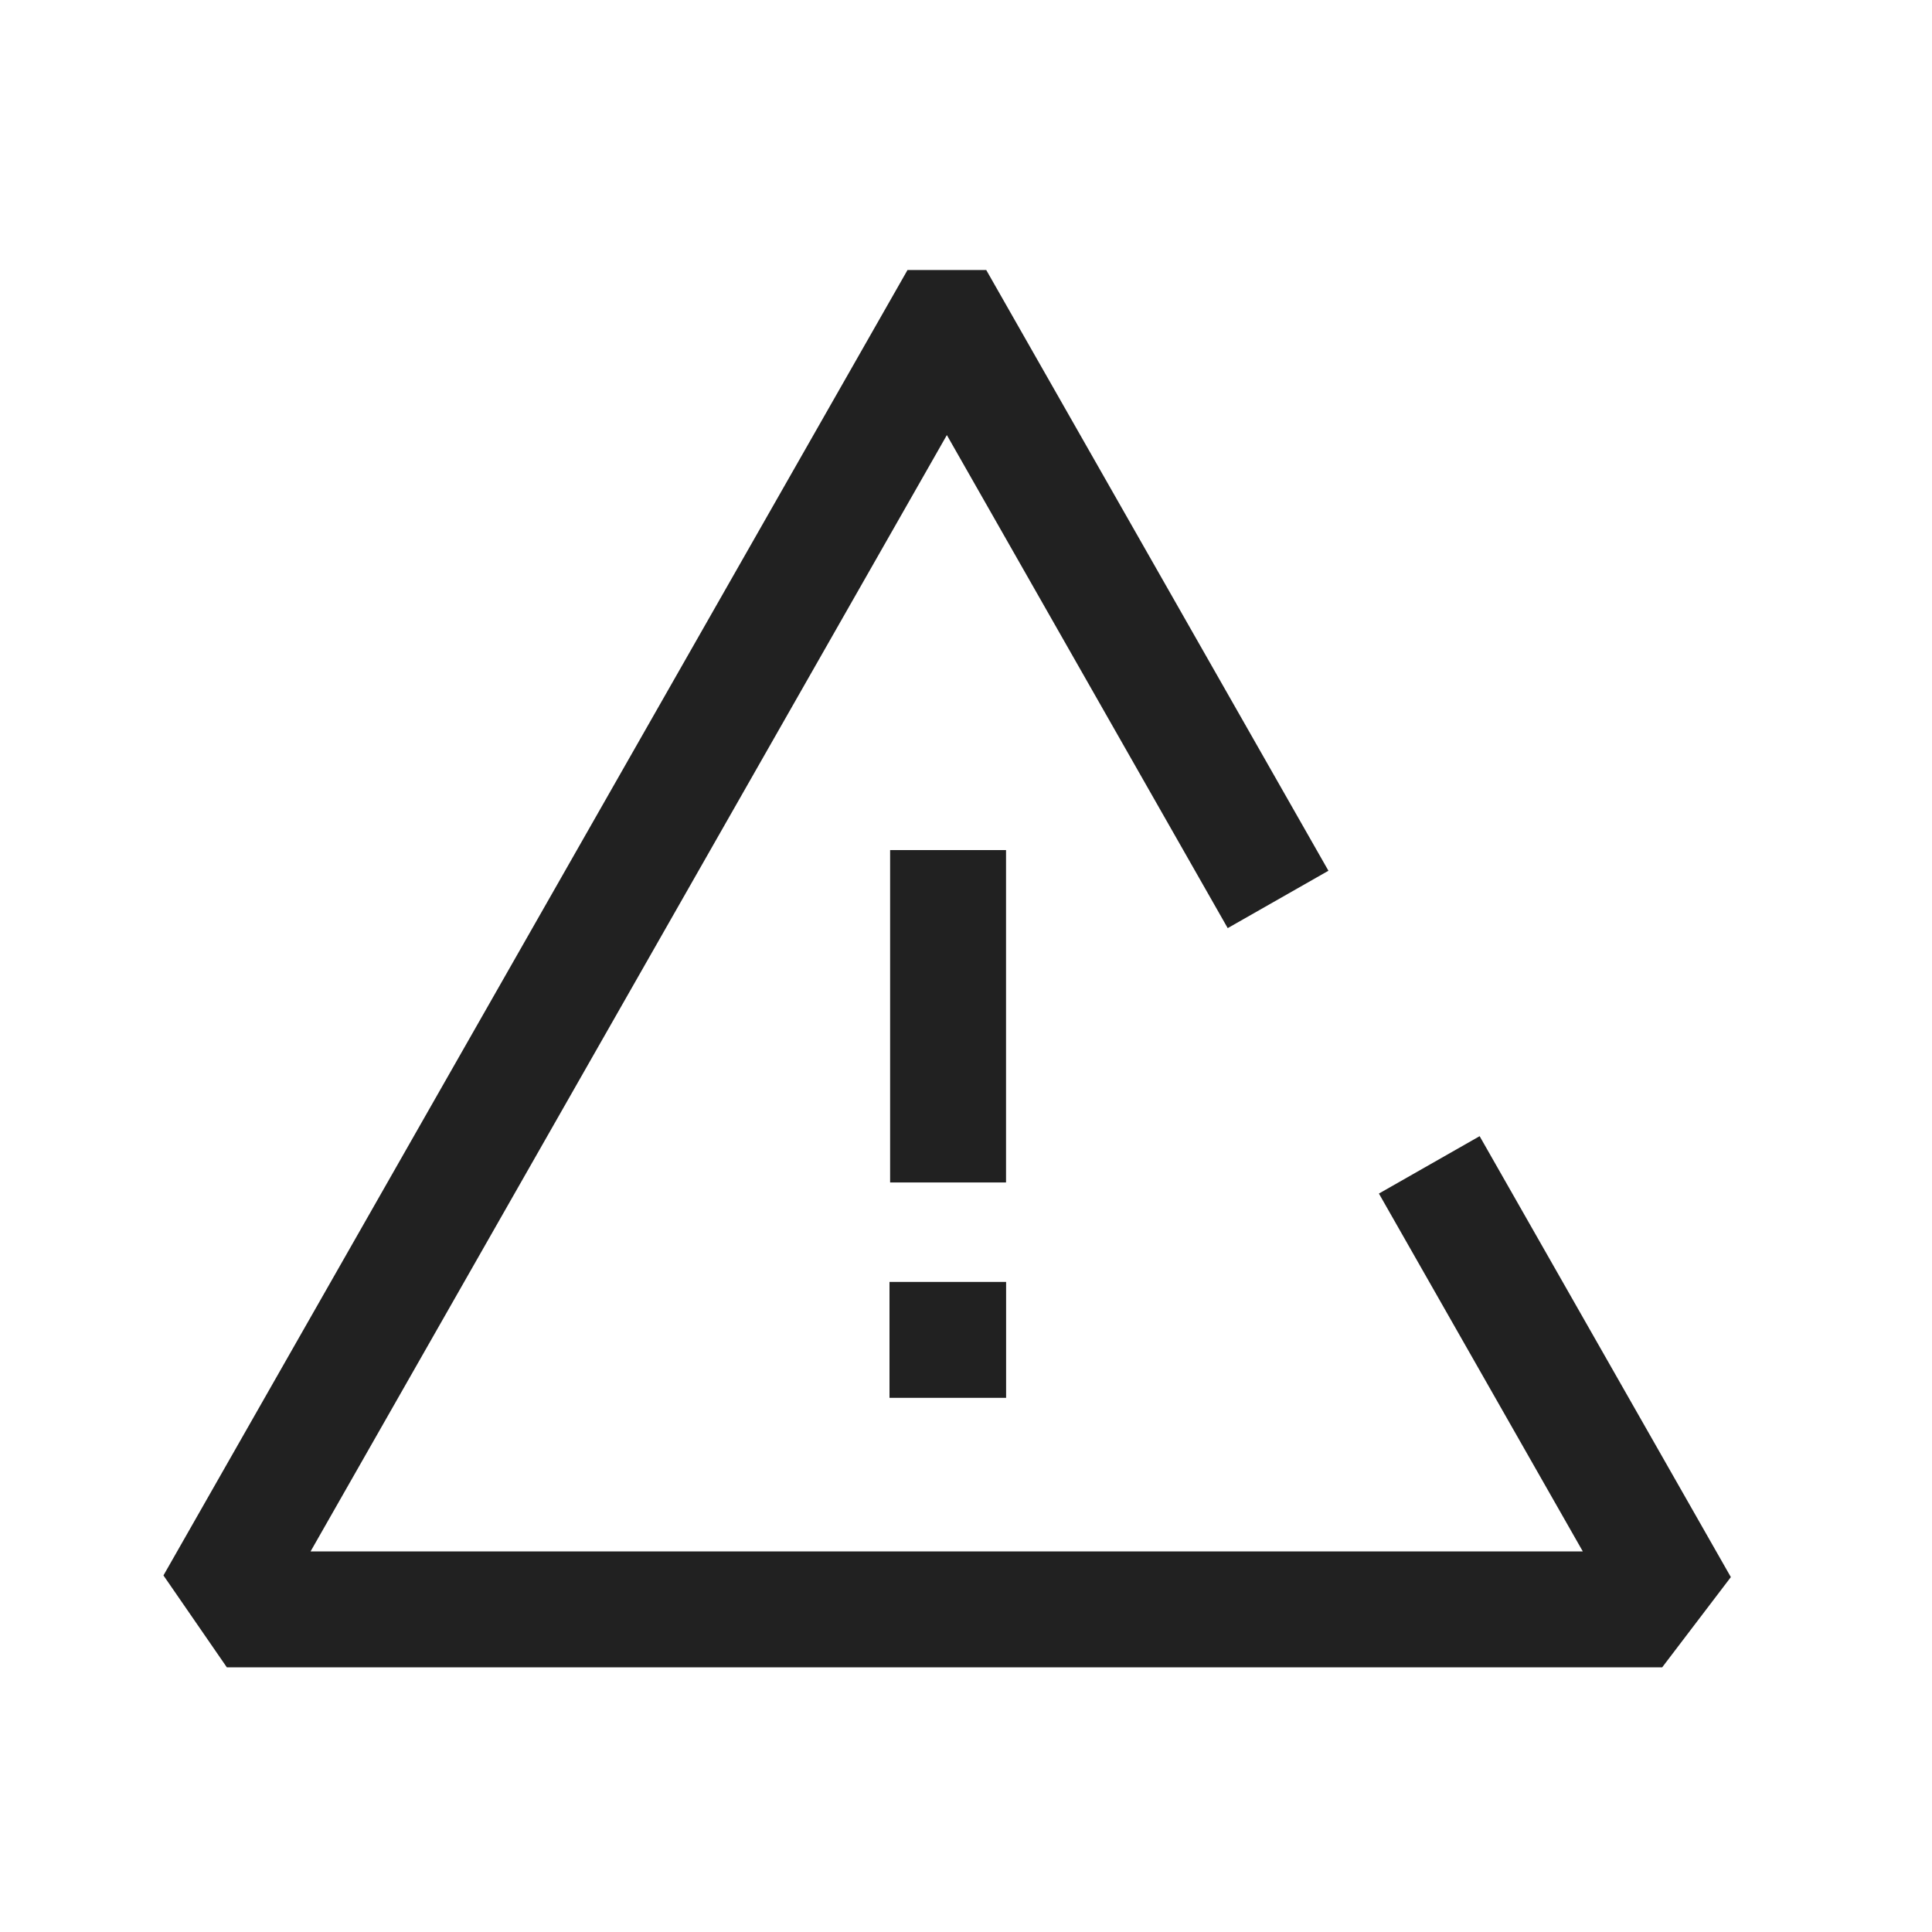 <svg width="25" height="25" viewBox="0 0 25 25" fill="none" xmlns="http://www.w3.org/2000/svg">
<path d="M18.866 15.725L21.5 20.348L21.137 20.825H3.329L3 20.348L12.179 4.244H12.326L16.167 10.987" stroke="#212121" stroke-width="1.5" stroke-linecap="square"/>
<path d="M12.26 17.338H12.269" stroke="#212121" stroke-width="1.5" stroke-linecap="square"/>
<path d="M12.268 14.551V11.75" stroke="#212121" stroke-width="1.5" stroke-linecap="square"/>
</svg>
